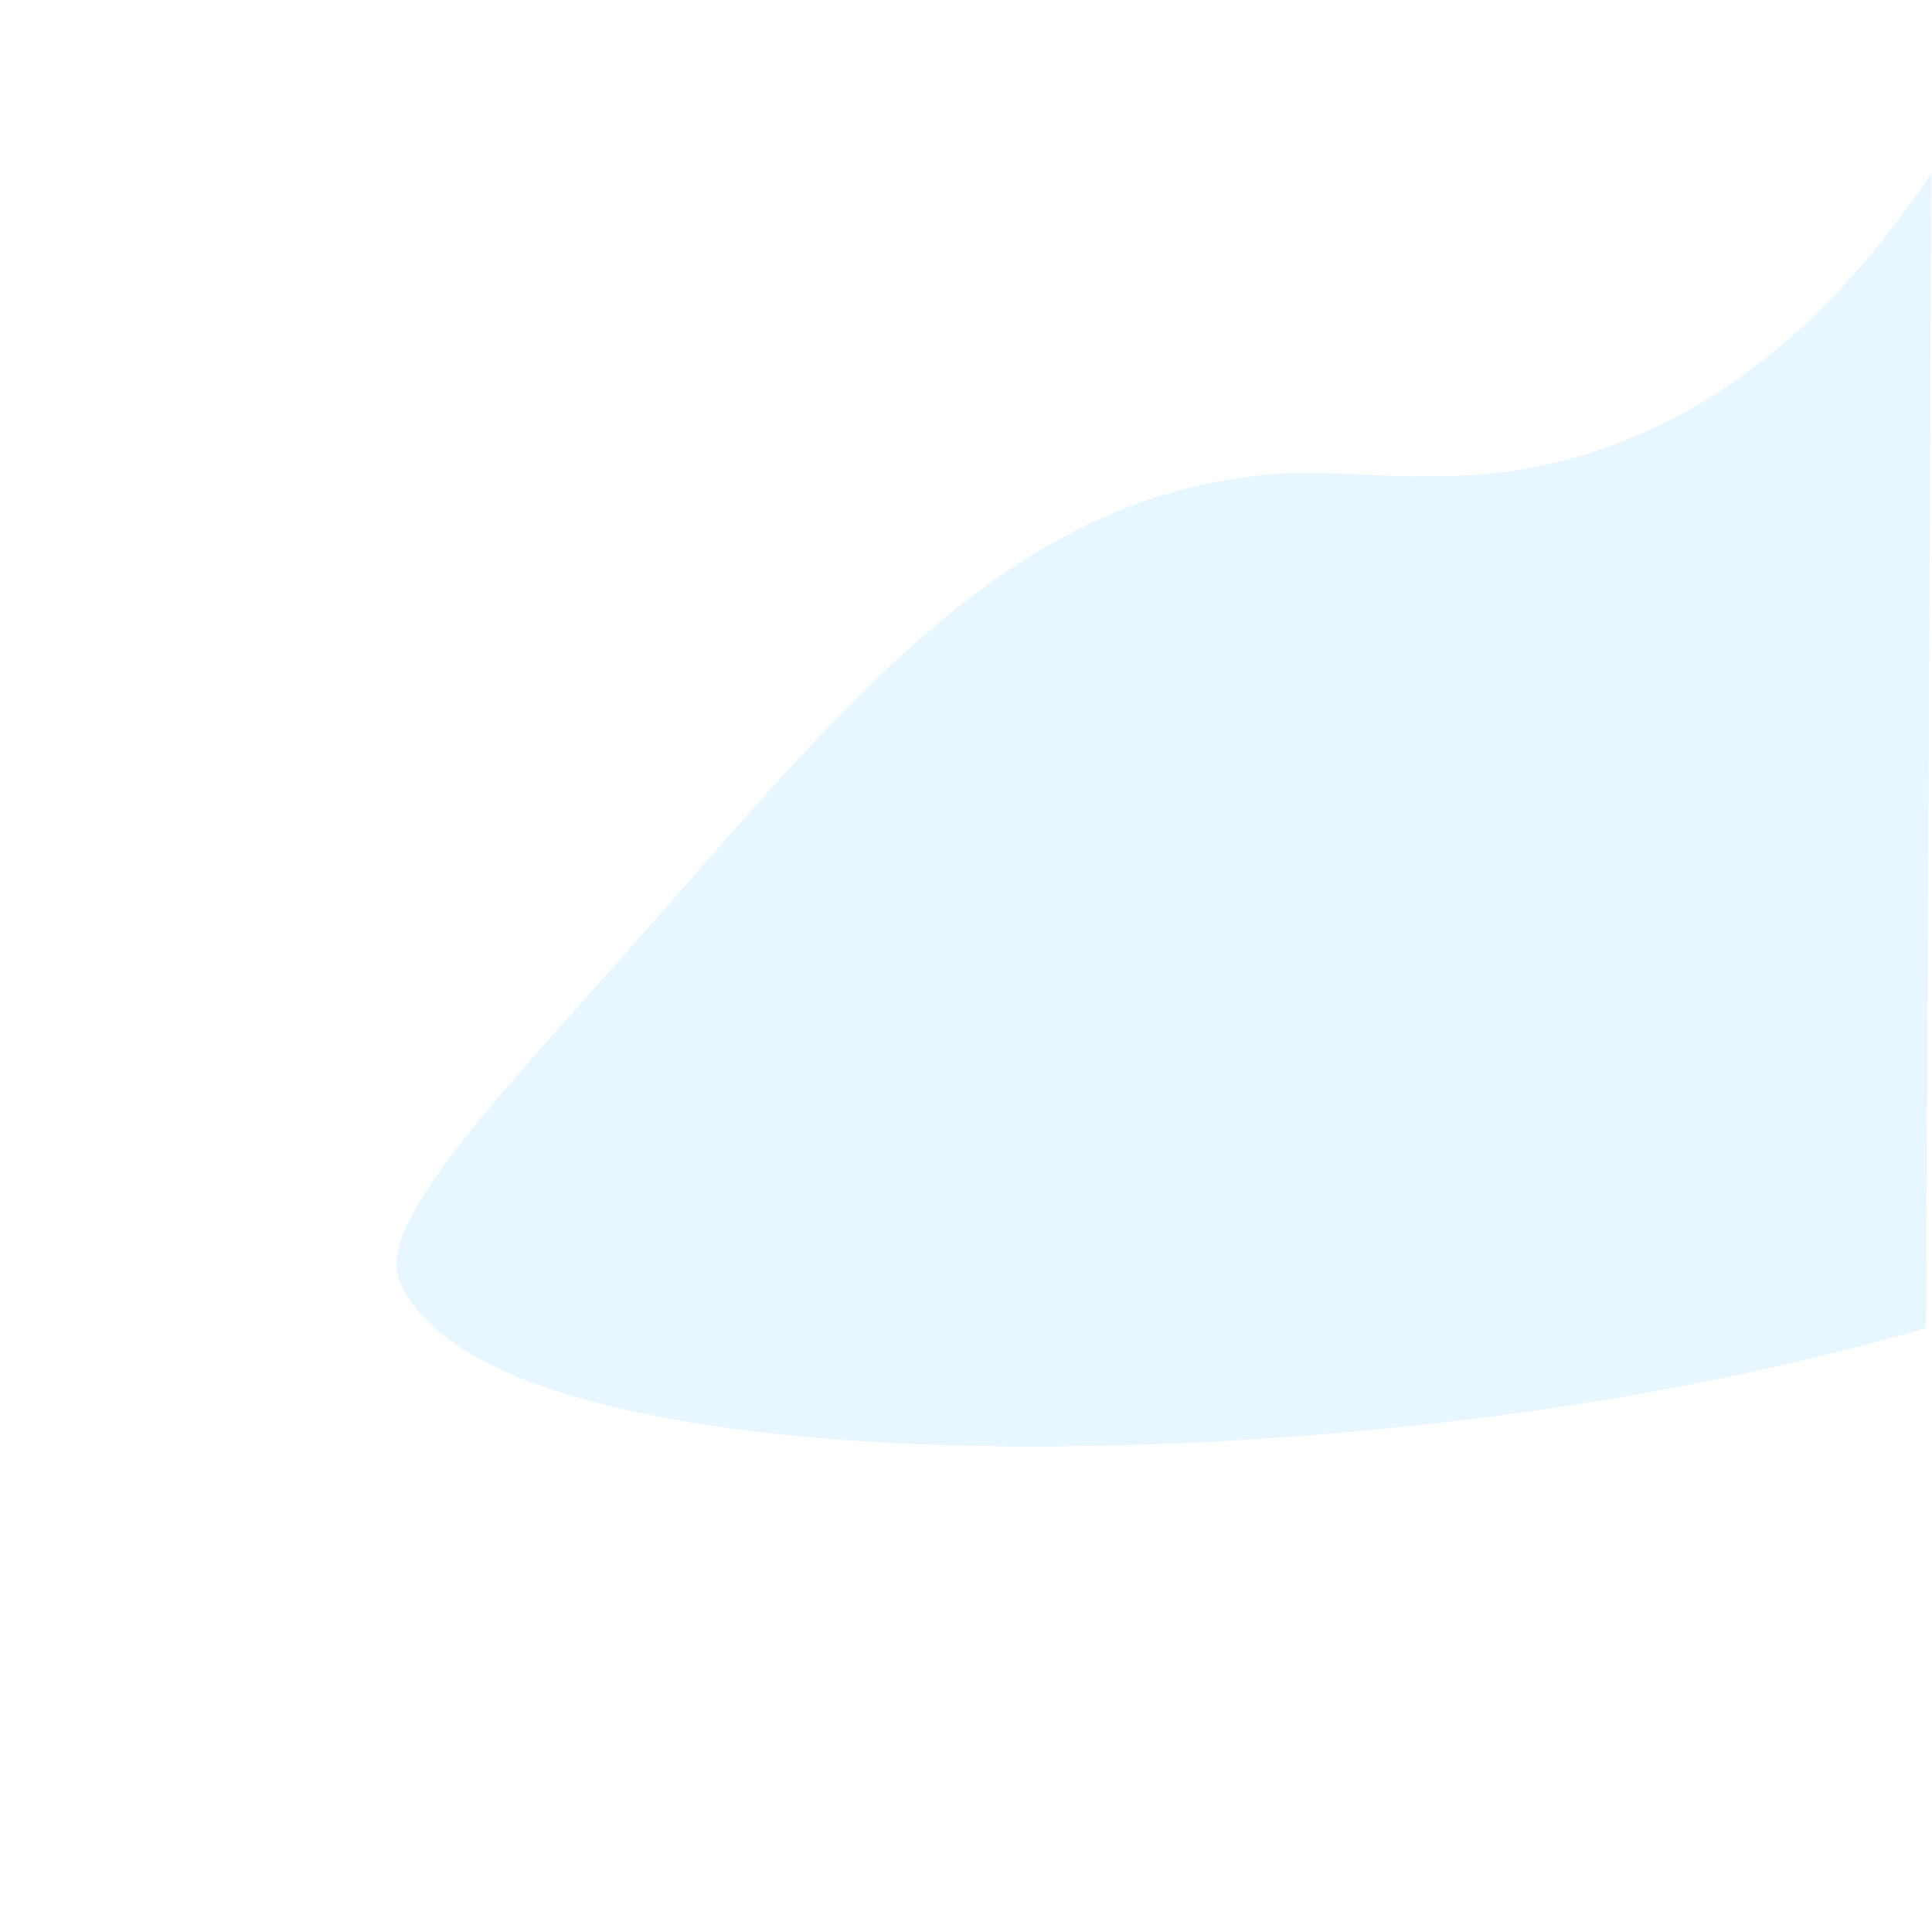 <svg xmlns="http://www.w3.org/2000/svg" width="400" height="400" viewBox="0 0 400 400">
  <defs>
    <style>
      .cls-1 {
        fill: #25adff;
        fill-rule: evenodd;
        opacity: 0.11;
      }
    </style>
  </defs>
  <path id="Forme_4" data-name="Forme 4" class="cls-1" d="M399.891,35.822c-21.517,32.264-48.655,54.363-82.464,60.927-20.03,3.889-39.209.352-52.933,1.354-51.267,3.741-83.985,41.048-124.253,87.1-35.56,40.671-63.057,67.5-57.39,80.334,17.17,38.9,150.527,40.1,246.277,24.822a607.259,607.259,0,0,0,69.648-15.345"/>
</svg>
